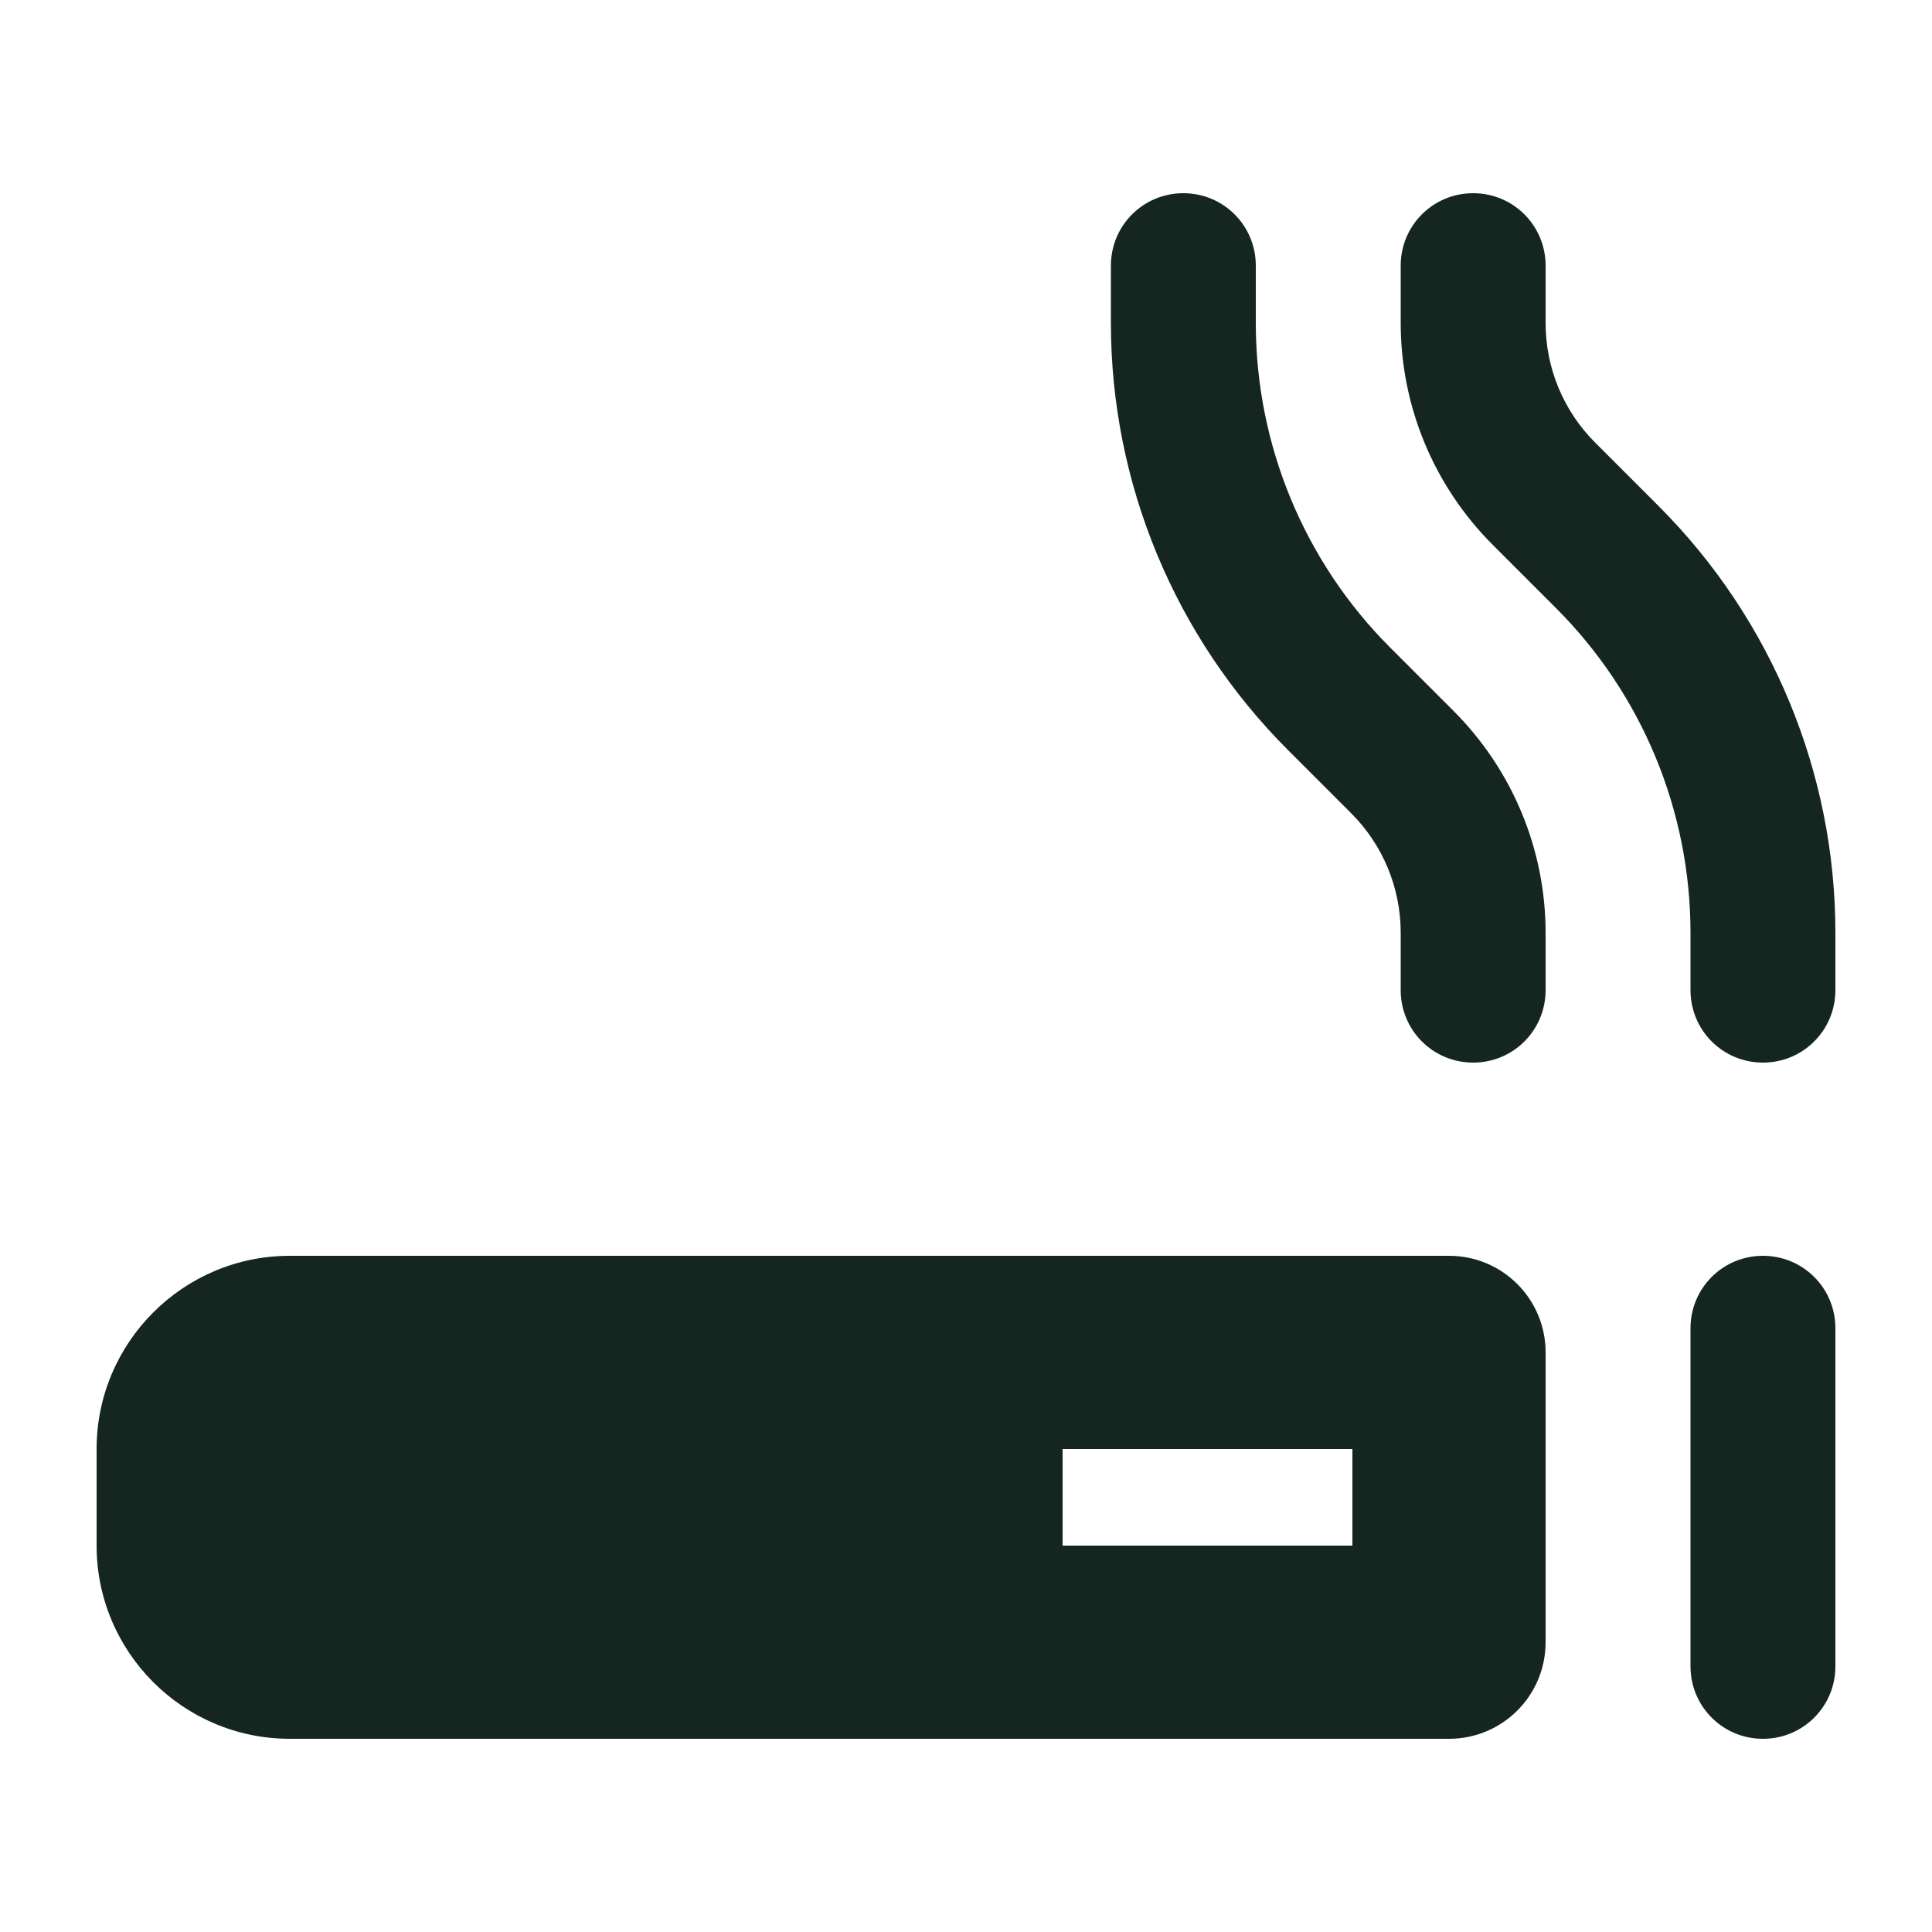<svg xmlns="http://www.w3.org/2000/svg" viewBox="0 0 640 640"><!--! Font Awesome Free 7.0.0 by @fontawesome - https://fontawesome.com License - https://fontawesome.com/license/free (Icons: CC BY 4.0, Fonts: SIL OFL 1.1, Code: MIT License) Copyright 2025 Fonticons, Inc. --><path fill="#152620" d="M392 64C405.3 64 416 74.7 416 88L416 107C416 147.3 432 186 460.5 214.5L481.5 235.5C501 255 512 281.4 512 309L512 328C512 341.3 501.3 352 488 352C474.7 352 464 341.3 464 328L464 309C464 294.1 458.1 279.9 447.6 269.4L426.6 248.4C389.1 210.9 368 160 368 107L368 88C368 74.7 378.7 64 392 64zM584 352C570.7 352 560 341.3 560 328L560 309C560 268.7 544 230 515.5 201.5L494.5 180.5C475 161 464 134.6 464 107L464 88C464 74.7 474.7 64 488 64C501.3 64 512 74.7 512 88L512 107C512 121.9 517.9 136.1 528.4 146.6L549.4 167.6C586.9 205.1 608 256 608 309L608 328C608 341.3 597.3 352 584 352zM352 512L448 512L448 480L352 480L352 512zM32 480C32 444.7 60.7 416 96 416L480 416C497.7 416 512 430.3 512 448L512 544C512 561.7 497.7 576 480 576L96 576C60.7 576 32 547.3 32 512L32 480zM608 440L608 552C608 565.3 597.3 576 584 576C570.7 576 560 565.3 560 552L560 440C560 426.7 570.7 416 584 416C597.3 416 608 426.7 608 440z"/></svg>